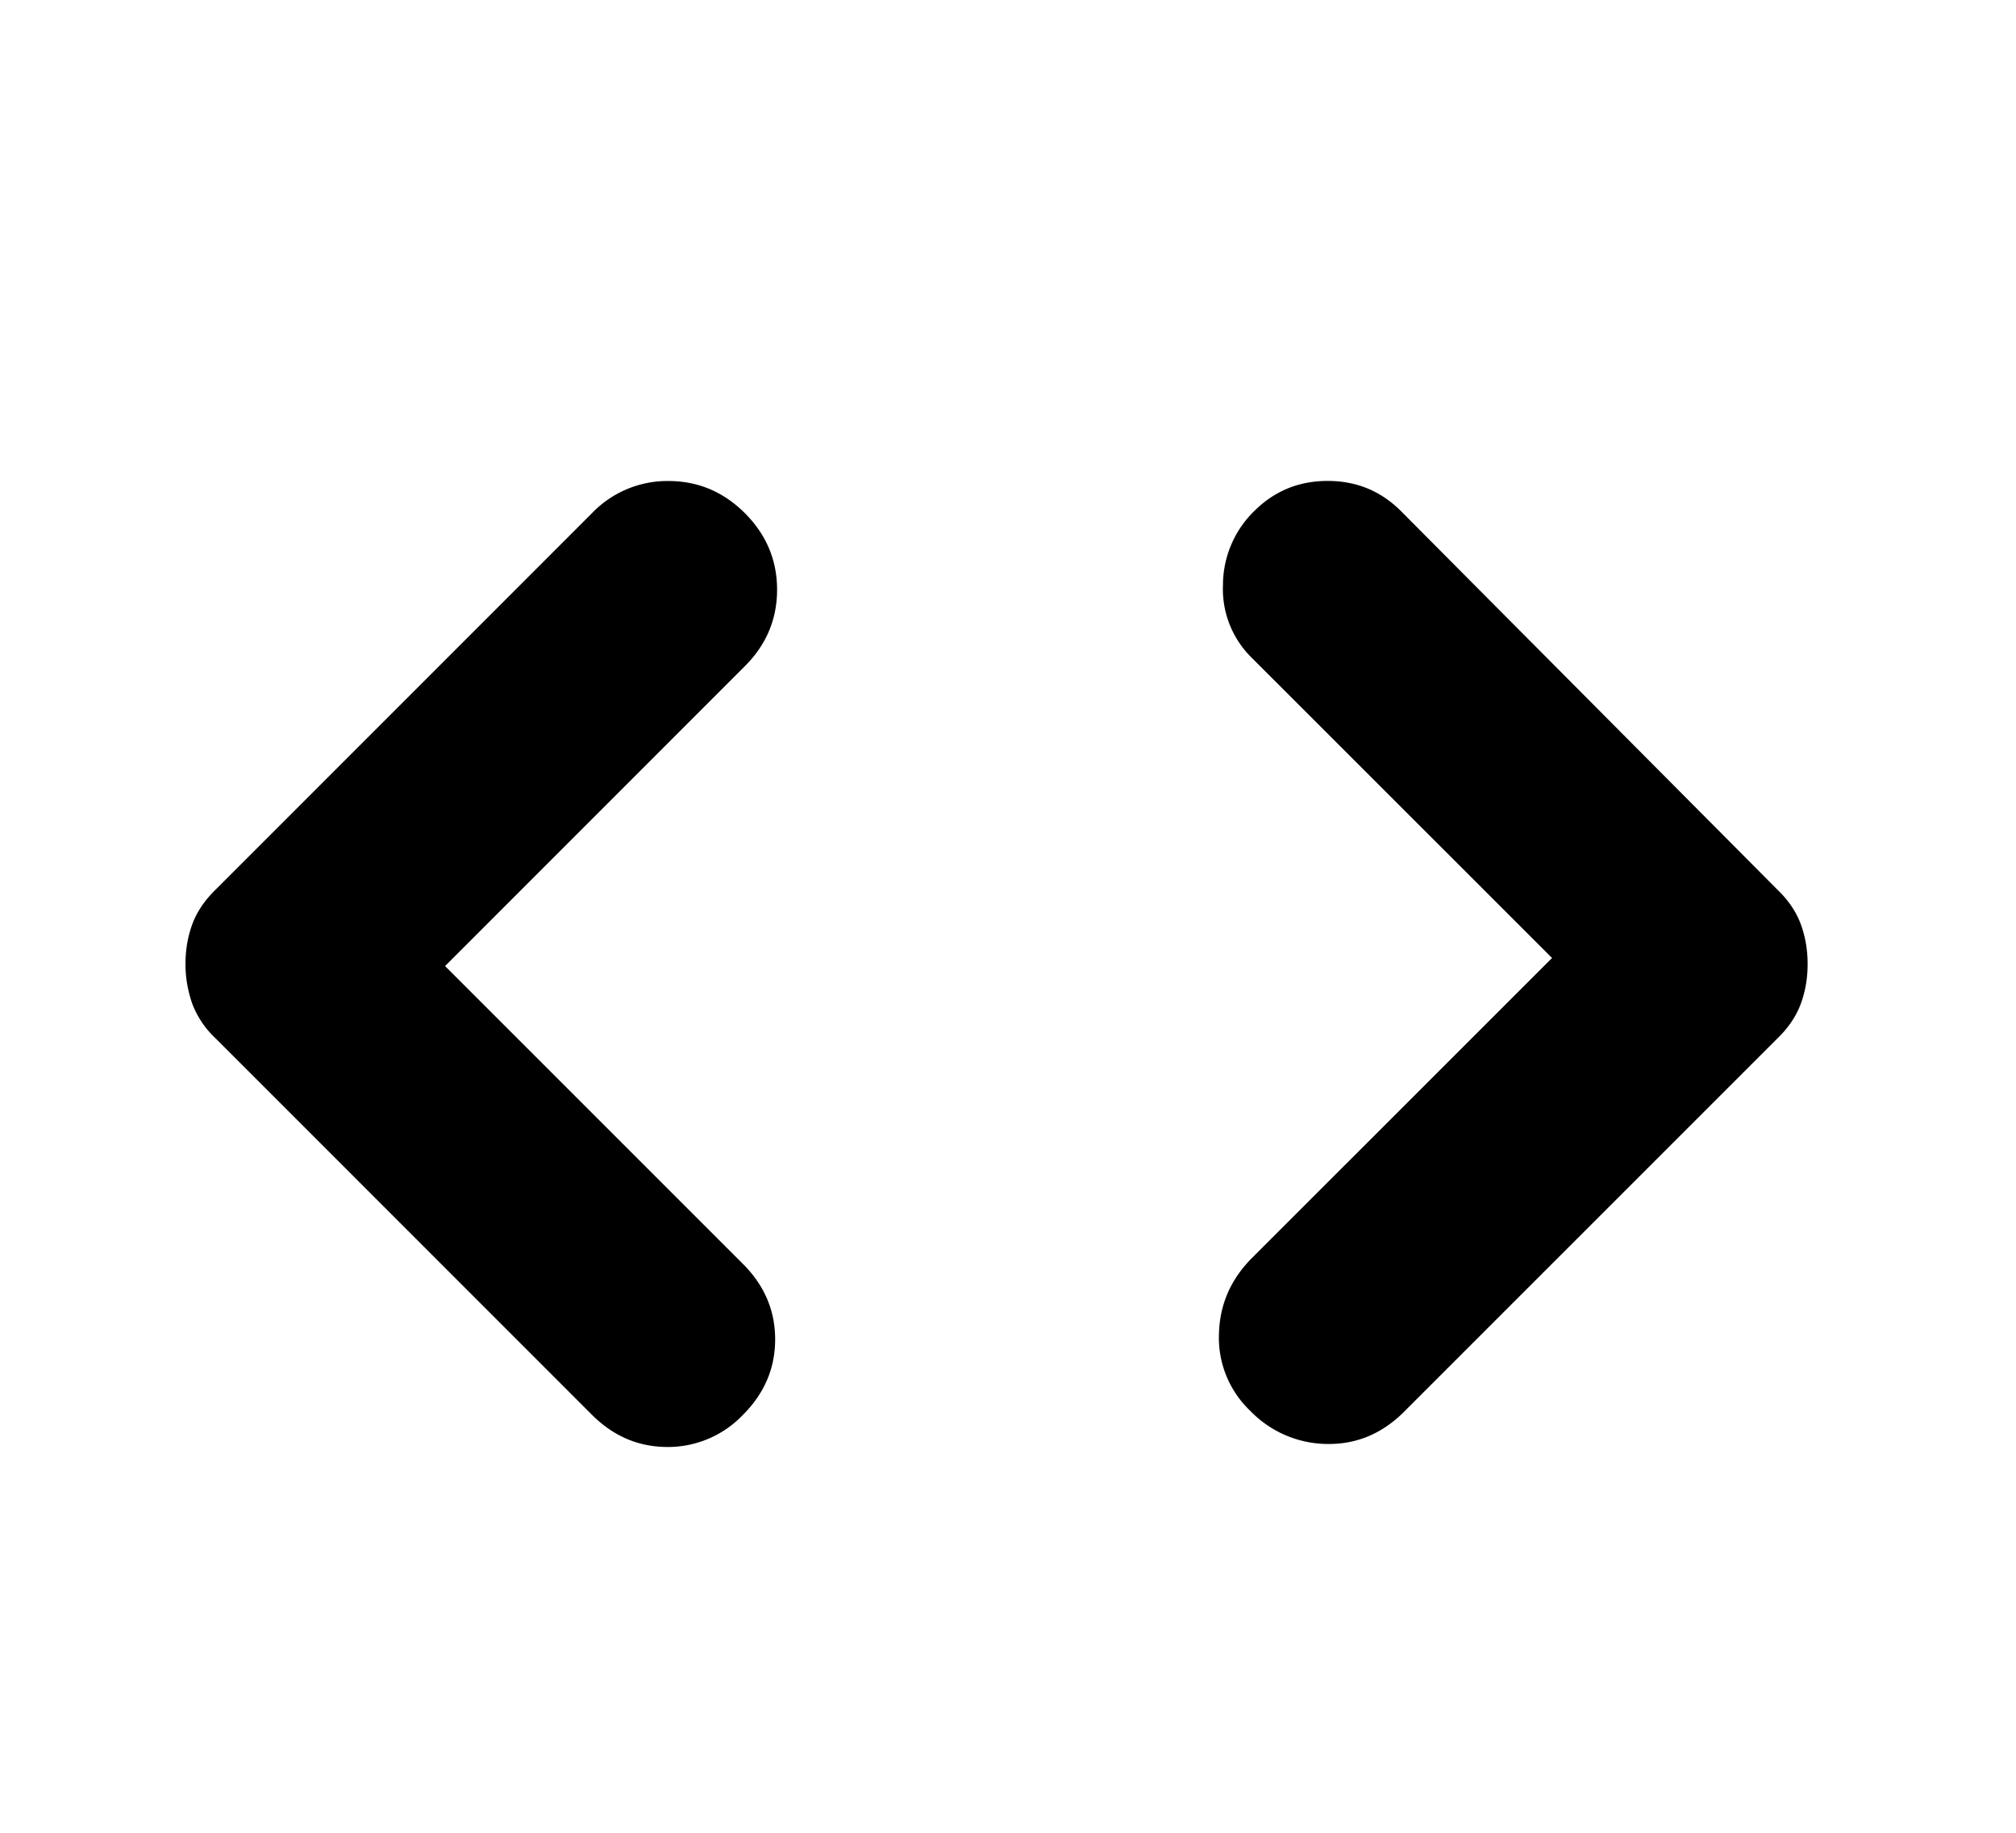 <svg xmlns="http://www.w3.org/2000/svg" width="22" height="20" fill="none" viewBox="0 0 22 20"><mask id="a" width="22" height="22" x="0" y="0" maskUnits="userSpaceOnUse" style="mask-type:alpha"><path fill="currentColor" d="M.333 0h21.083v21.083H.333z"/></mask><g mask="url(#a)"><path fill="currentColor" d="m4.857 10.542 3.25 3.25q.352.351.352.824 0 .472-.351.823a1.13 1.13 0 0 1-.824.351q-.472 0-.823-.35l-4.107-4.108a1 1 0 0 1-.255-.377 1.3 1.3 0 0 1-.075-.435q0-.232.075-.436.075-.202.255-.377L6.46 5.6a1.14 1.14 0 0 1 .834-.351q.483 0 .835.351.351.352.351.835t-.351.834zm12.08-.088-3.273-3.272a1.05 1.05 0 0 1-.318-.802 1.13 1.13 0 0 1 .34-.802q.33-.33.802-.33t.801.33l4.107 4.13q.18.173.255.376t.075.436-.075.435q-.075.203-.255.377l-4.085 4.085q-.36.351-.838.34a1.18 1.18 0 0 1-.83-.362 1.1 1.1 0 0 1-.341-.834q.01-.483.362-.835z"/></g></svg>